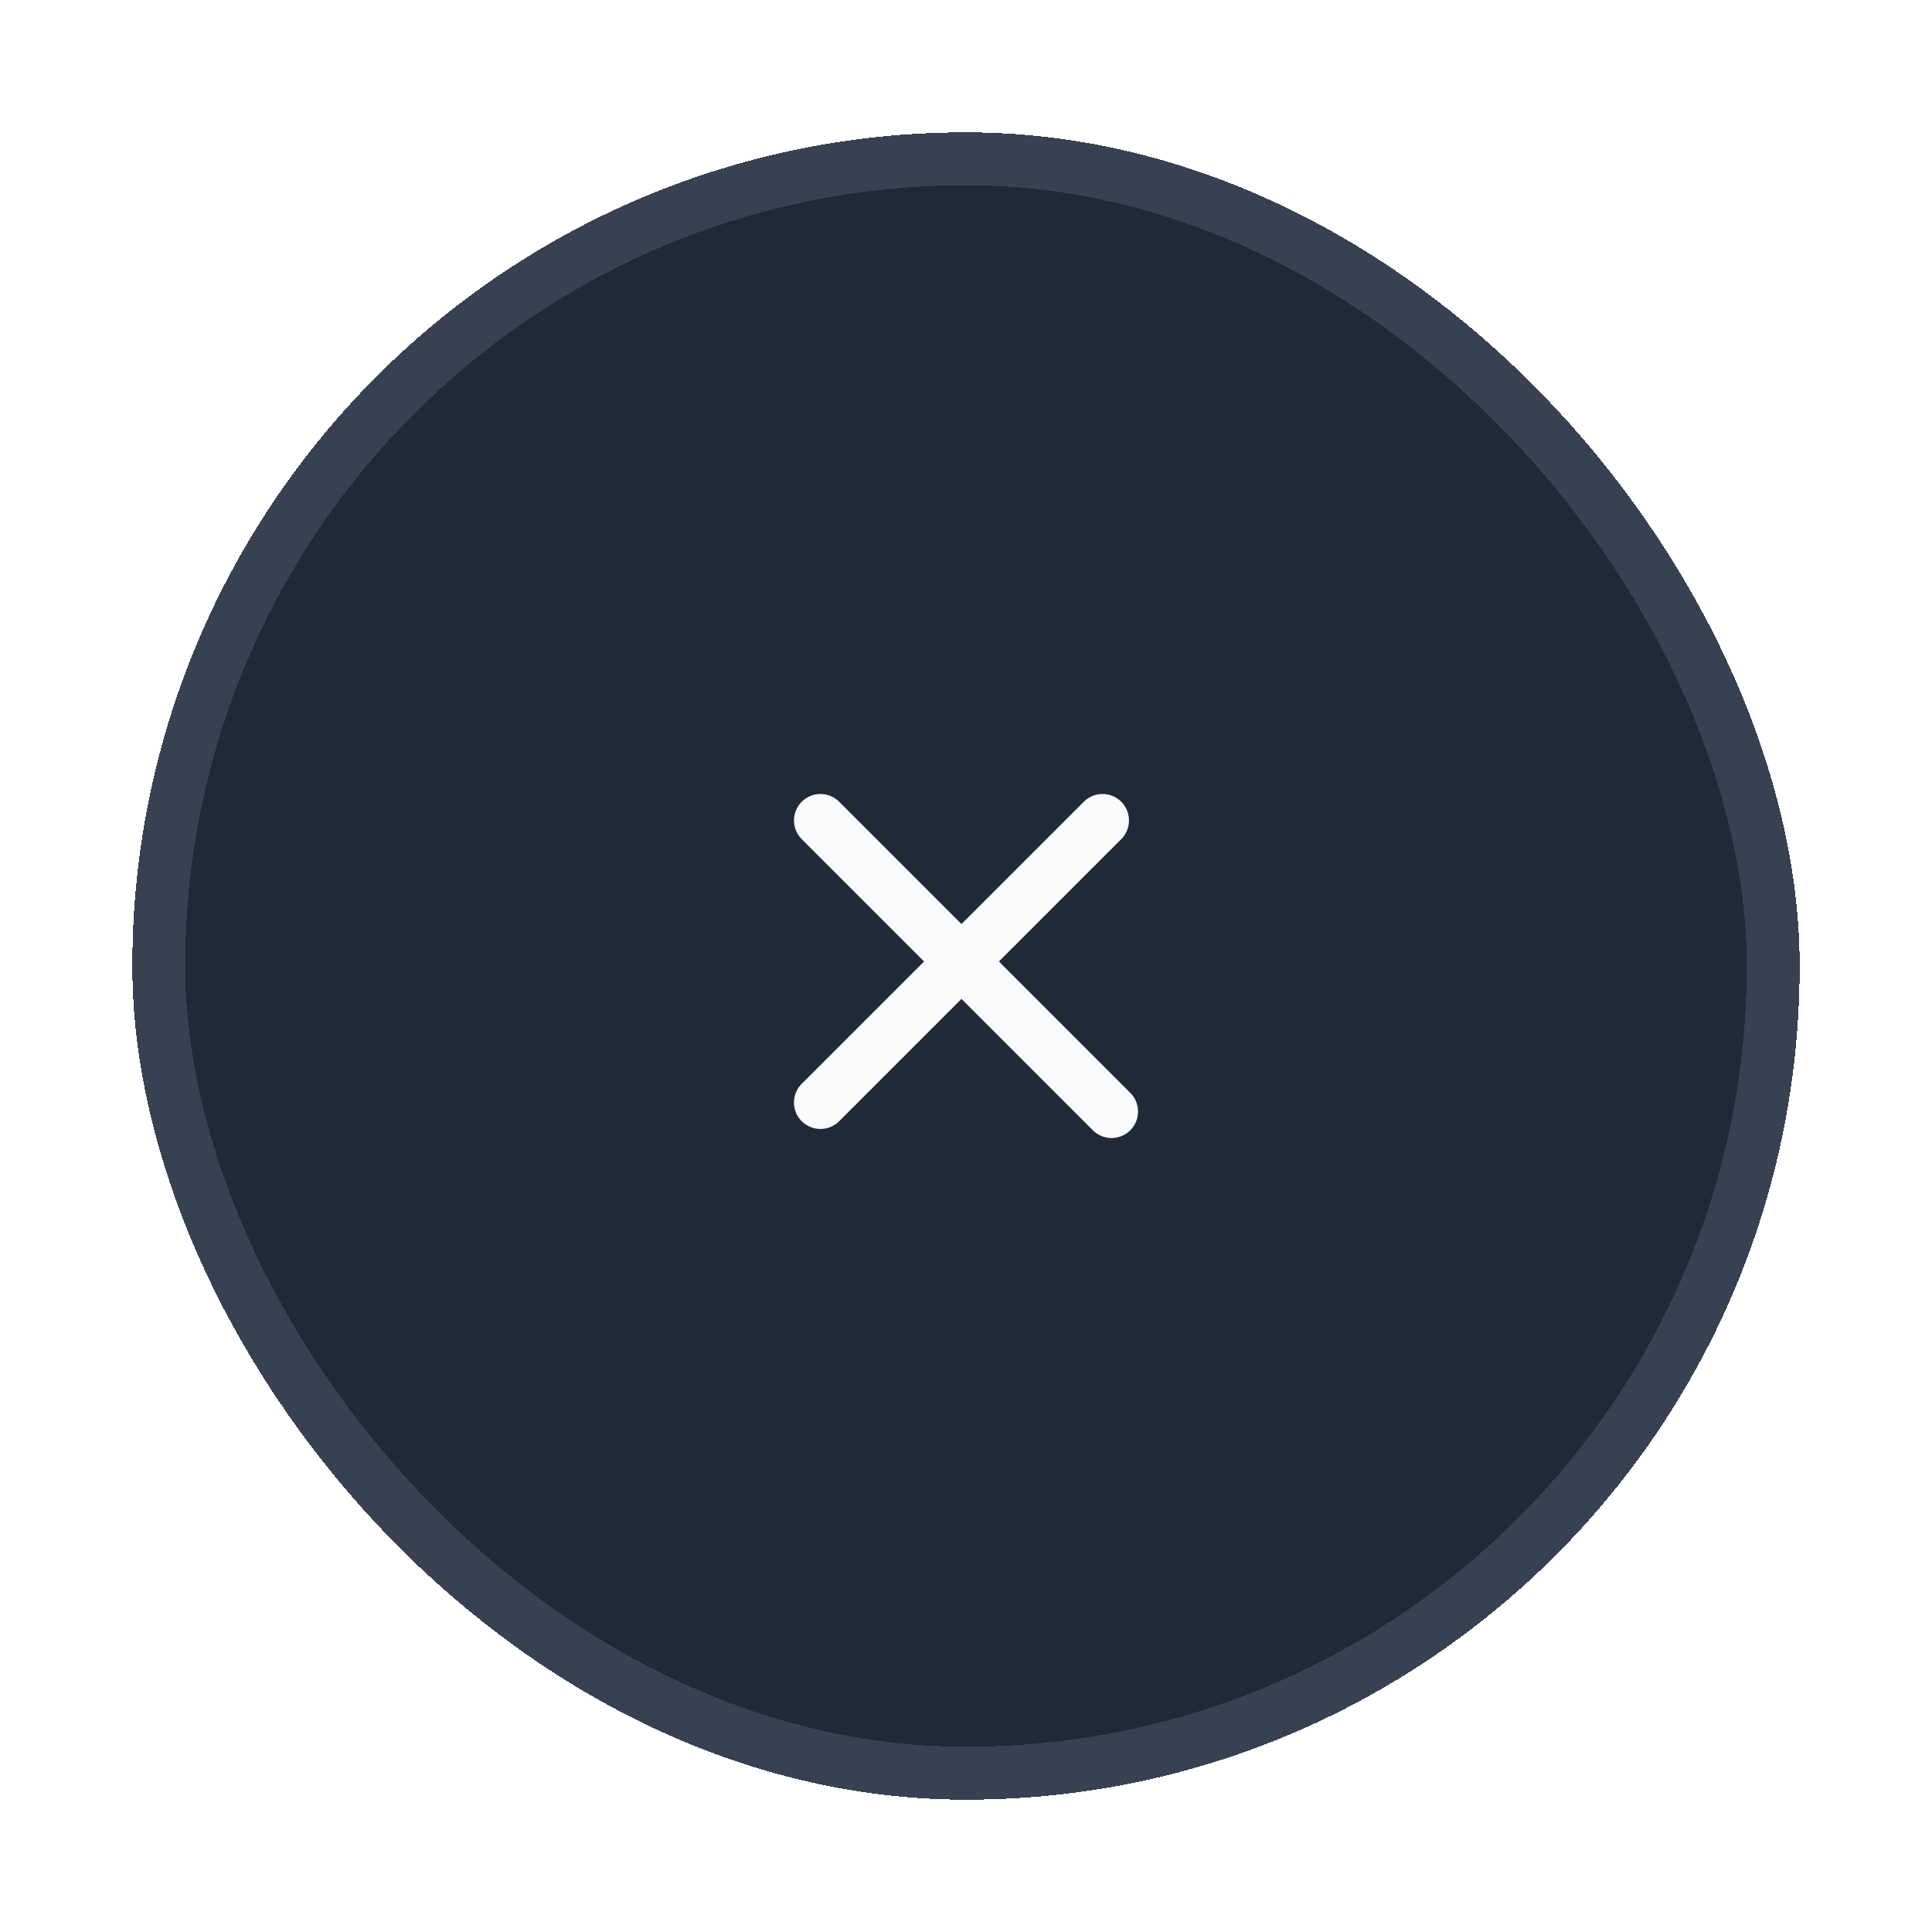 <svg width="73" height="73" viewBox="0 0 73 73" fill="none" xmlns="http://www.w3.org/2000/svg">
<g filter="url(#filter0_d_220_728)">
<rect x="5" y="3" width="63" height="63" rx="31.5" fill="#1F2937" shape-rendering="crispEdges"/>
<rect x="6" y="4" width="61" height="61" rx="30.5" stroke="#374151" stroke-width="2" shape-rendering="crispEdges"/>
<path d="M31 39.658L41.658 29" stroke="#F9FAFB" stroke-width="2" stroke-linecap="round" stroke-linejoin="round"/>
<path d="M42 40L31 29" stroke="#F9FAFB" stroke-width="2" stroke-linecap="round" stroke-linejoin="round"/>
</g>
<defs>
<filter id="filter0_d_220_728" x="0.8" y="0.8" width="71.4" height="71.4" filterUnits="userSpaceOnUse" color-interpolation-filters="sRGB">
<feFlood flood-opacity="0" result="BackgroundImageFix"/>
<feColorMatrix in="SourceAlpha" type="matrix" values="0 0 0 0 0 0 0 0 0 0 0 0 0 0 0 0 0 0 127 0" result="hardAlpha"/>
<feOffset dy="2"/>
<feGaussianBlur stdDeviation="2.1"/>
<feComposite in2="hardAlpha" operator="out"/>
<feColorMatrix type="matrix" values="0 0 0 0 0.035 0 0 0 0 0.055 0 0 0 0 0.106 0 0 0 1 0"/>
<feBlend mode="normal" in2="BackgroundImageFix" result="effect1_dropShadow_220_728"/>
<feBlend mode="normal" in="SourceGraphic" in2="effect1_dropShadow_220_728" result="shape"/>
</filter>
</defs>
</svg>
